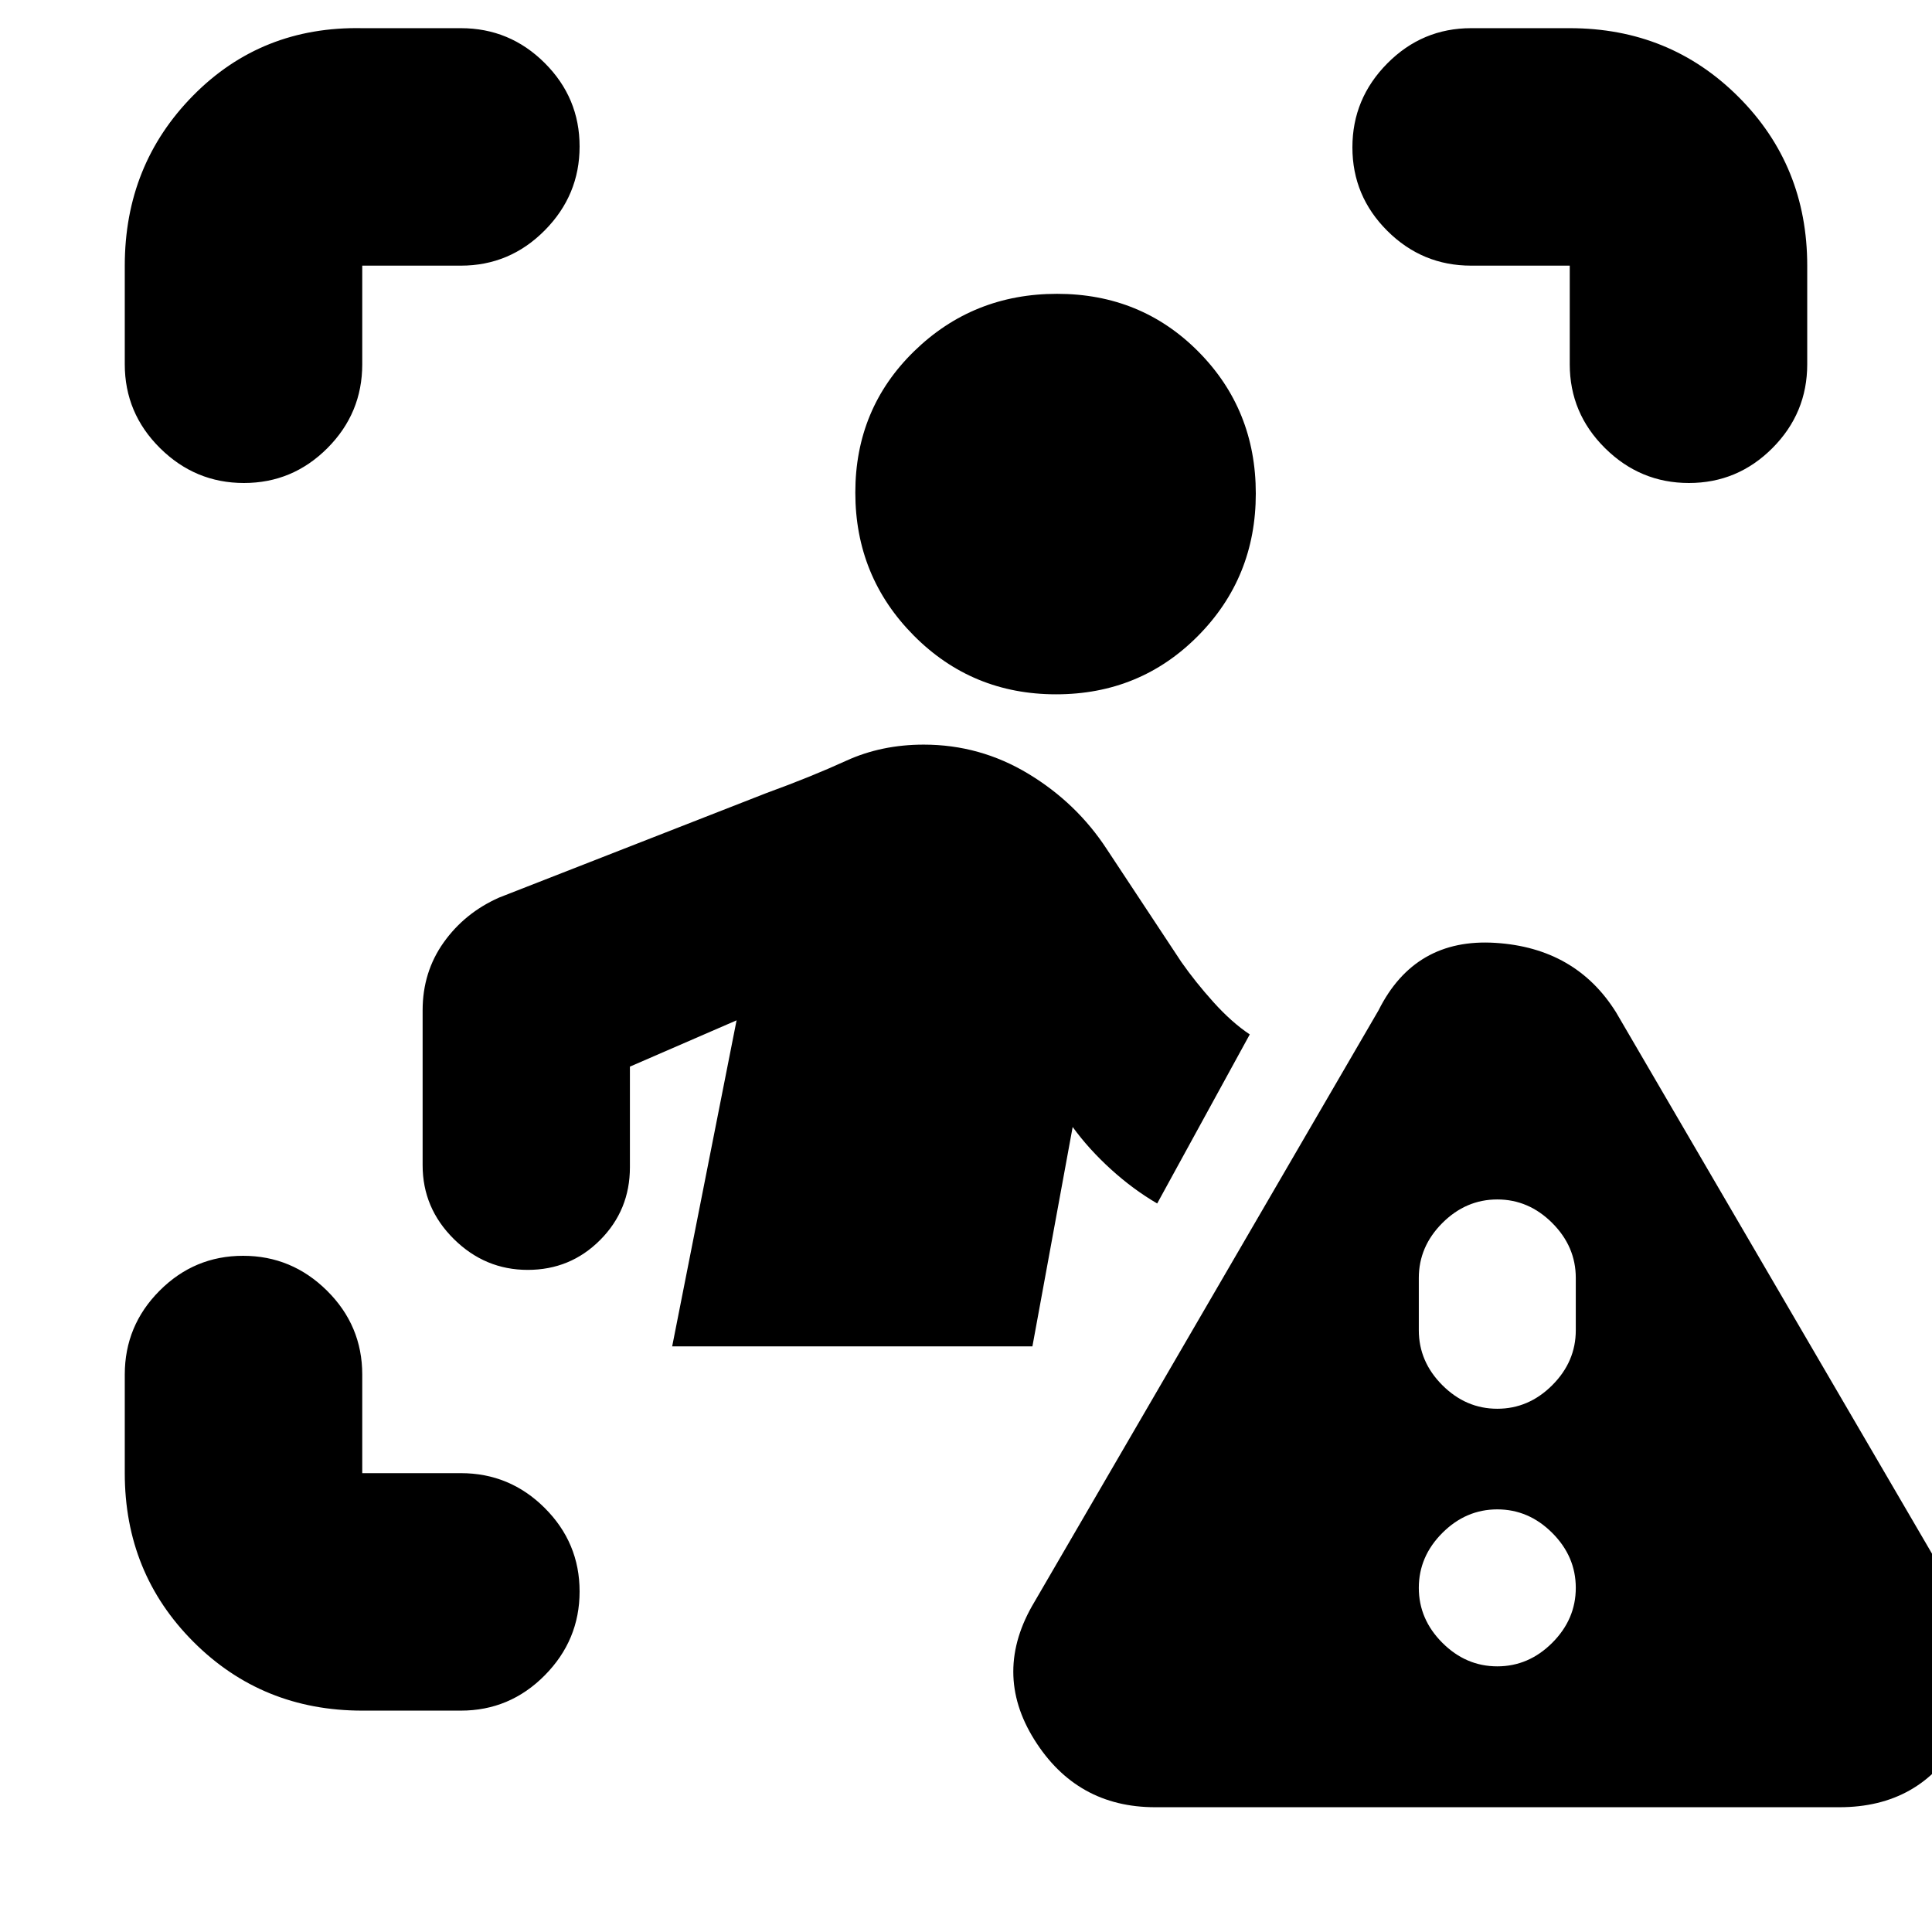 <svg xmlns="http://www.w3.org/2000/svg" height="20" viewBox="0 -960 960 960" width="20"><path d="M62-779v-49q0-50.11 34-84.56Q130-947 180-946h49q24.3 0 41.65 17.29Q288-911.42 288-887.21t-17.35 41.71Q253.3-828 229-828h-49v49q0 24.3-17.29 41.65Q145.42-720 121.21-720T79.5-737.35Q62-754.7 62-779Zm118 669q-49.7 0-83.85-34.15Q62-178.3 62-228v-49q0-24.3 17.29-41.65Q96.58-336 120.79-336t41.71 17.35Q180-301.3 180-277v49h49q24.3 0 41.65 17.29Q288-193.42 288-169.21t-17.35 41.71Q253.3-110 229-110h-49Zm600-669v-49h-49q-24.3 0-41.65-17.29Q672-862.58 672-886.79t17.35-41.71Q706.7-946 731-946h49q49.7 0 83.85 34.15Q898-877.7 898-828v49q0 24.3-17.29 41.65Q863.42-720 839.21-720t-41.71-17.35Q780-754.7 780-779ZM524.75-615Q483-615 454-644.25t-29-71q0-41.75 29.25-70.25t71-28.5q41.75 0 70.25 28.75t28.5 70.5Q624-673 595.25-644t-70.5 29ZM334-291l32-162-53 23v50q0 21.3-14.79 36.15-14.79 14.85-36 14.85t-36.71-15.35Q210-359.7 210-381v-77q0-19 10.46-33.71T248-514l133-52q22-8 39.5-16t38.5-8q28 0 52 14.5t39 37.5l37 56q7 10 16 20t18 16l-46 84q-12-7-23-17t-19-21l-20 109H334ZM574-62q-39 0-60-33.5t0-68.5l171-294q18-36 58-33.5t60 34.5l171 293q19 35-.5 68.5T914-62H574Zm170-70q15.6 0 27.3-11.7Q783-155.4 783-171q0-15.6-11.7-27.3Q759.6-210 744-210q-15.6 0-27.3 11.7Q705-186.6 705-171q0 15.6 11.7 27.3Q728.4-132 744-132Zm0-128q15.6 0 27.3-11.7Q783-283.4 783-299v-26q0-15.6-11.7-27.3Q759.6-364 744-364q-15.6 0-27.3 11.7Q705-340.6 705-325v26q0 15.6 11.7 27.3Q728.4-260 744-260Z"/></svg>